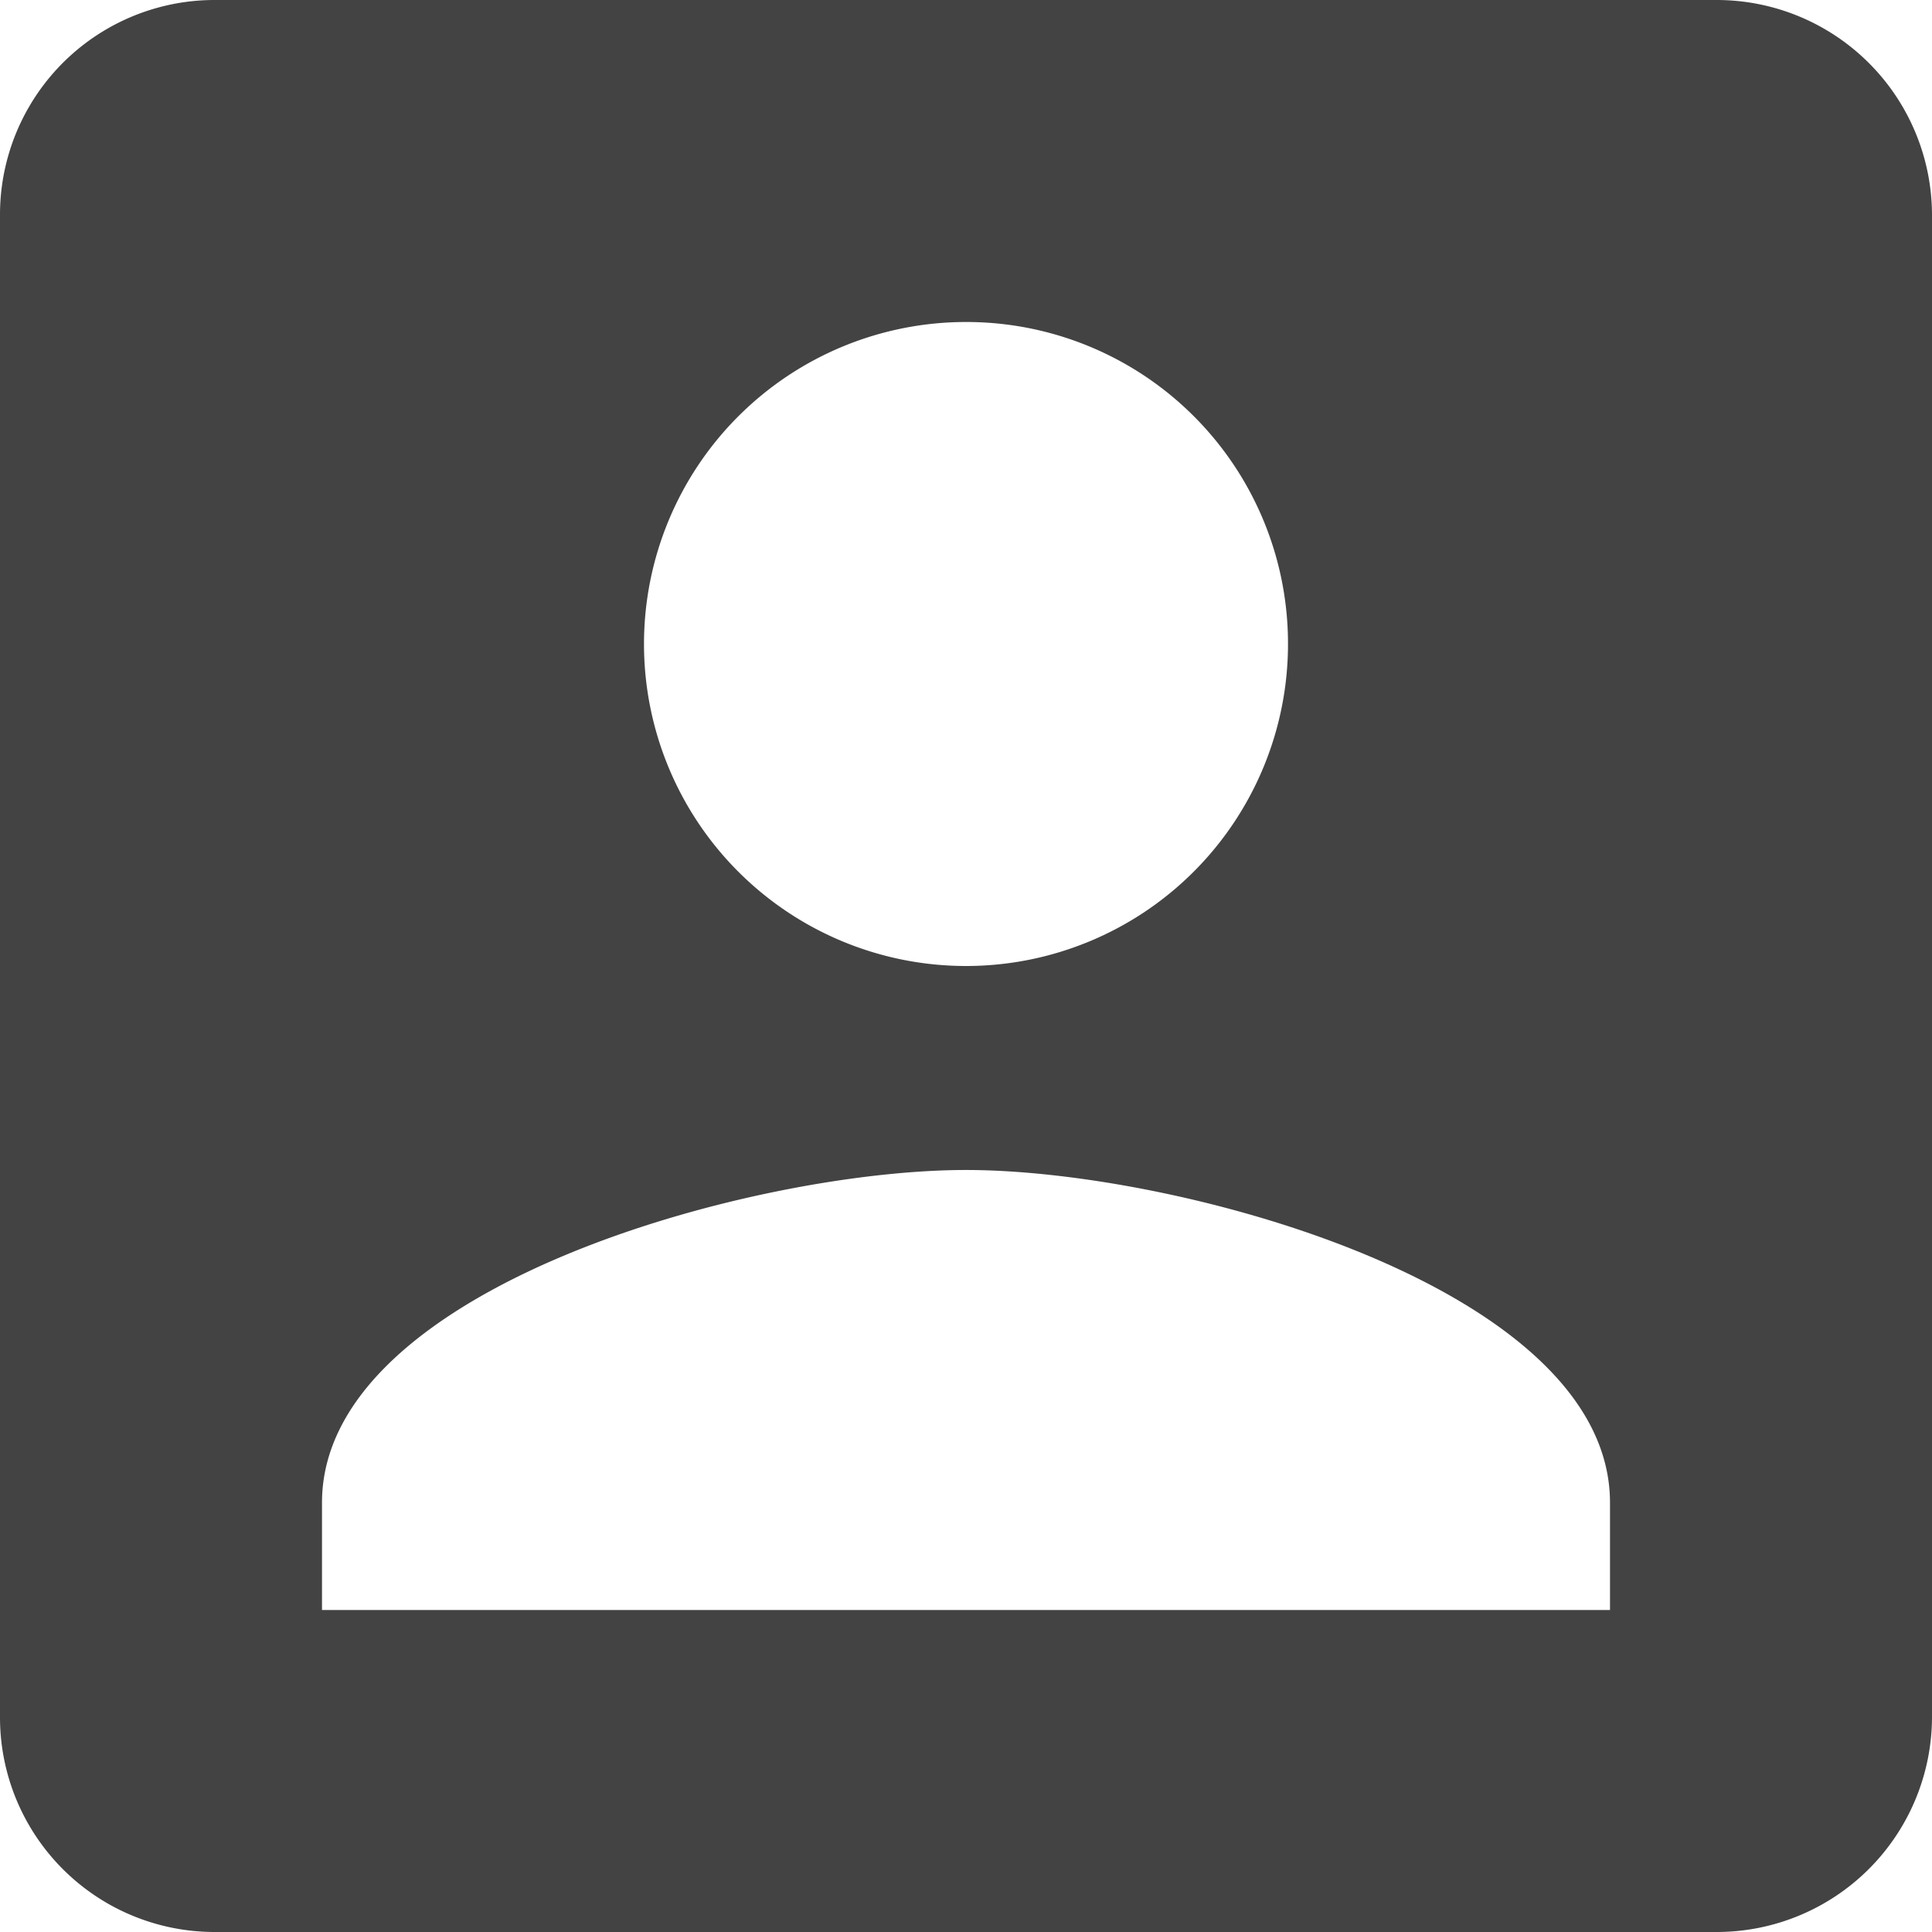 <svg xmlns="http://www.w3.org/2000/svg" width="24" height="24" viewBox="0 0 24 24"><defs><style>.a{fill:#434343;}</style></defs><path class="a" d="M4.5,7.167V25.833A2.666,2.666,0,0,0,7.167,28.5H25.833A2.675,2.675,0,0,0,28.5,25.833V7.167A2.675,2.675,0,0,0,25.833,4.5H7.167A2.666,2.666,0,0,0,4.5,7.167Zm16,5.333a4,4,0,1,1-4-4A3.995,3.995,0,0,1,20.5,12.5ZM8.5,23.167c0-2.667,5.333-4.133,8-4.133s8,1.467,8,4.133V24.5H8.5Z" transform="translate(-4.5 -4.5)"/></svg>